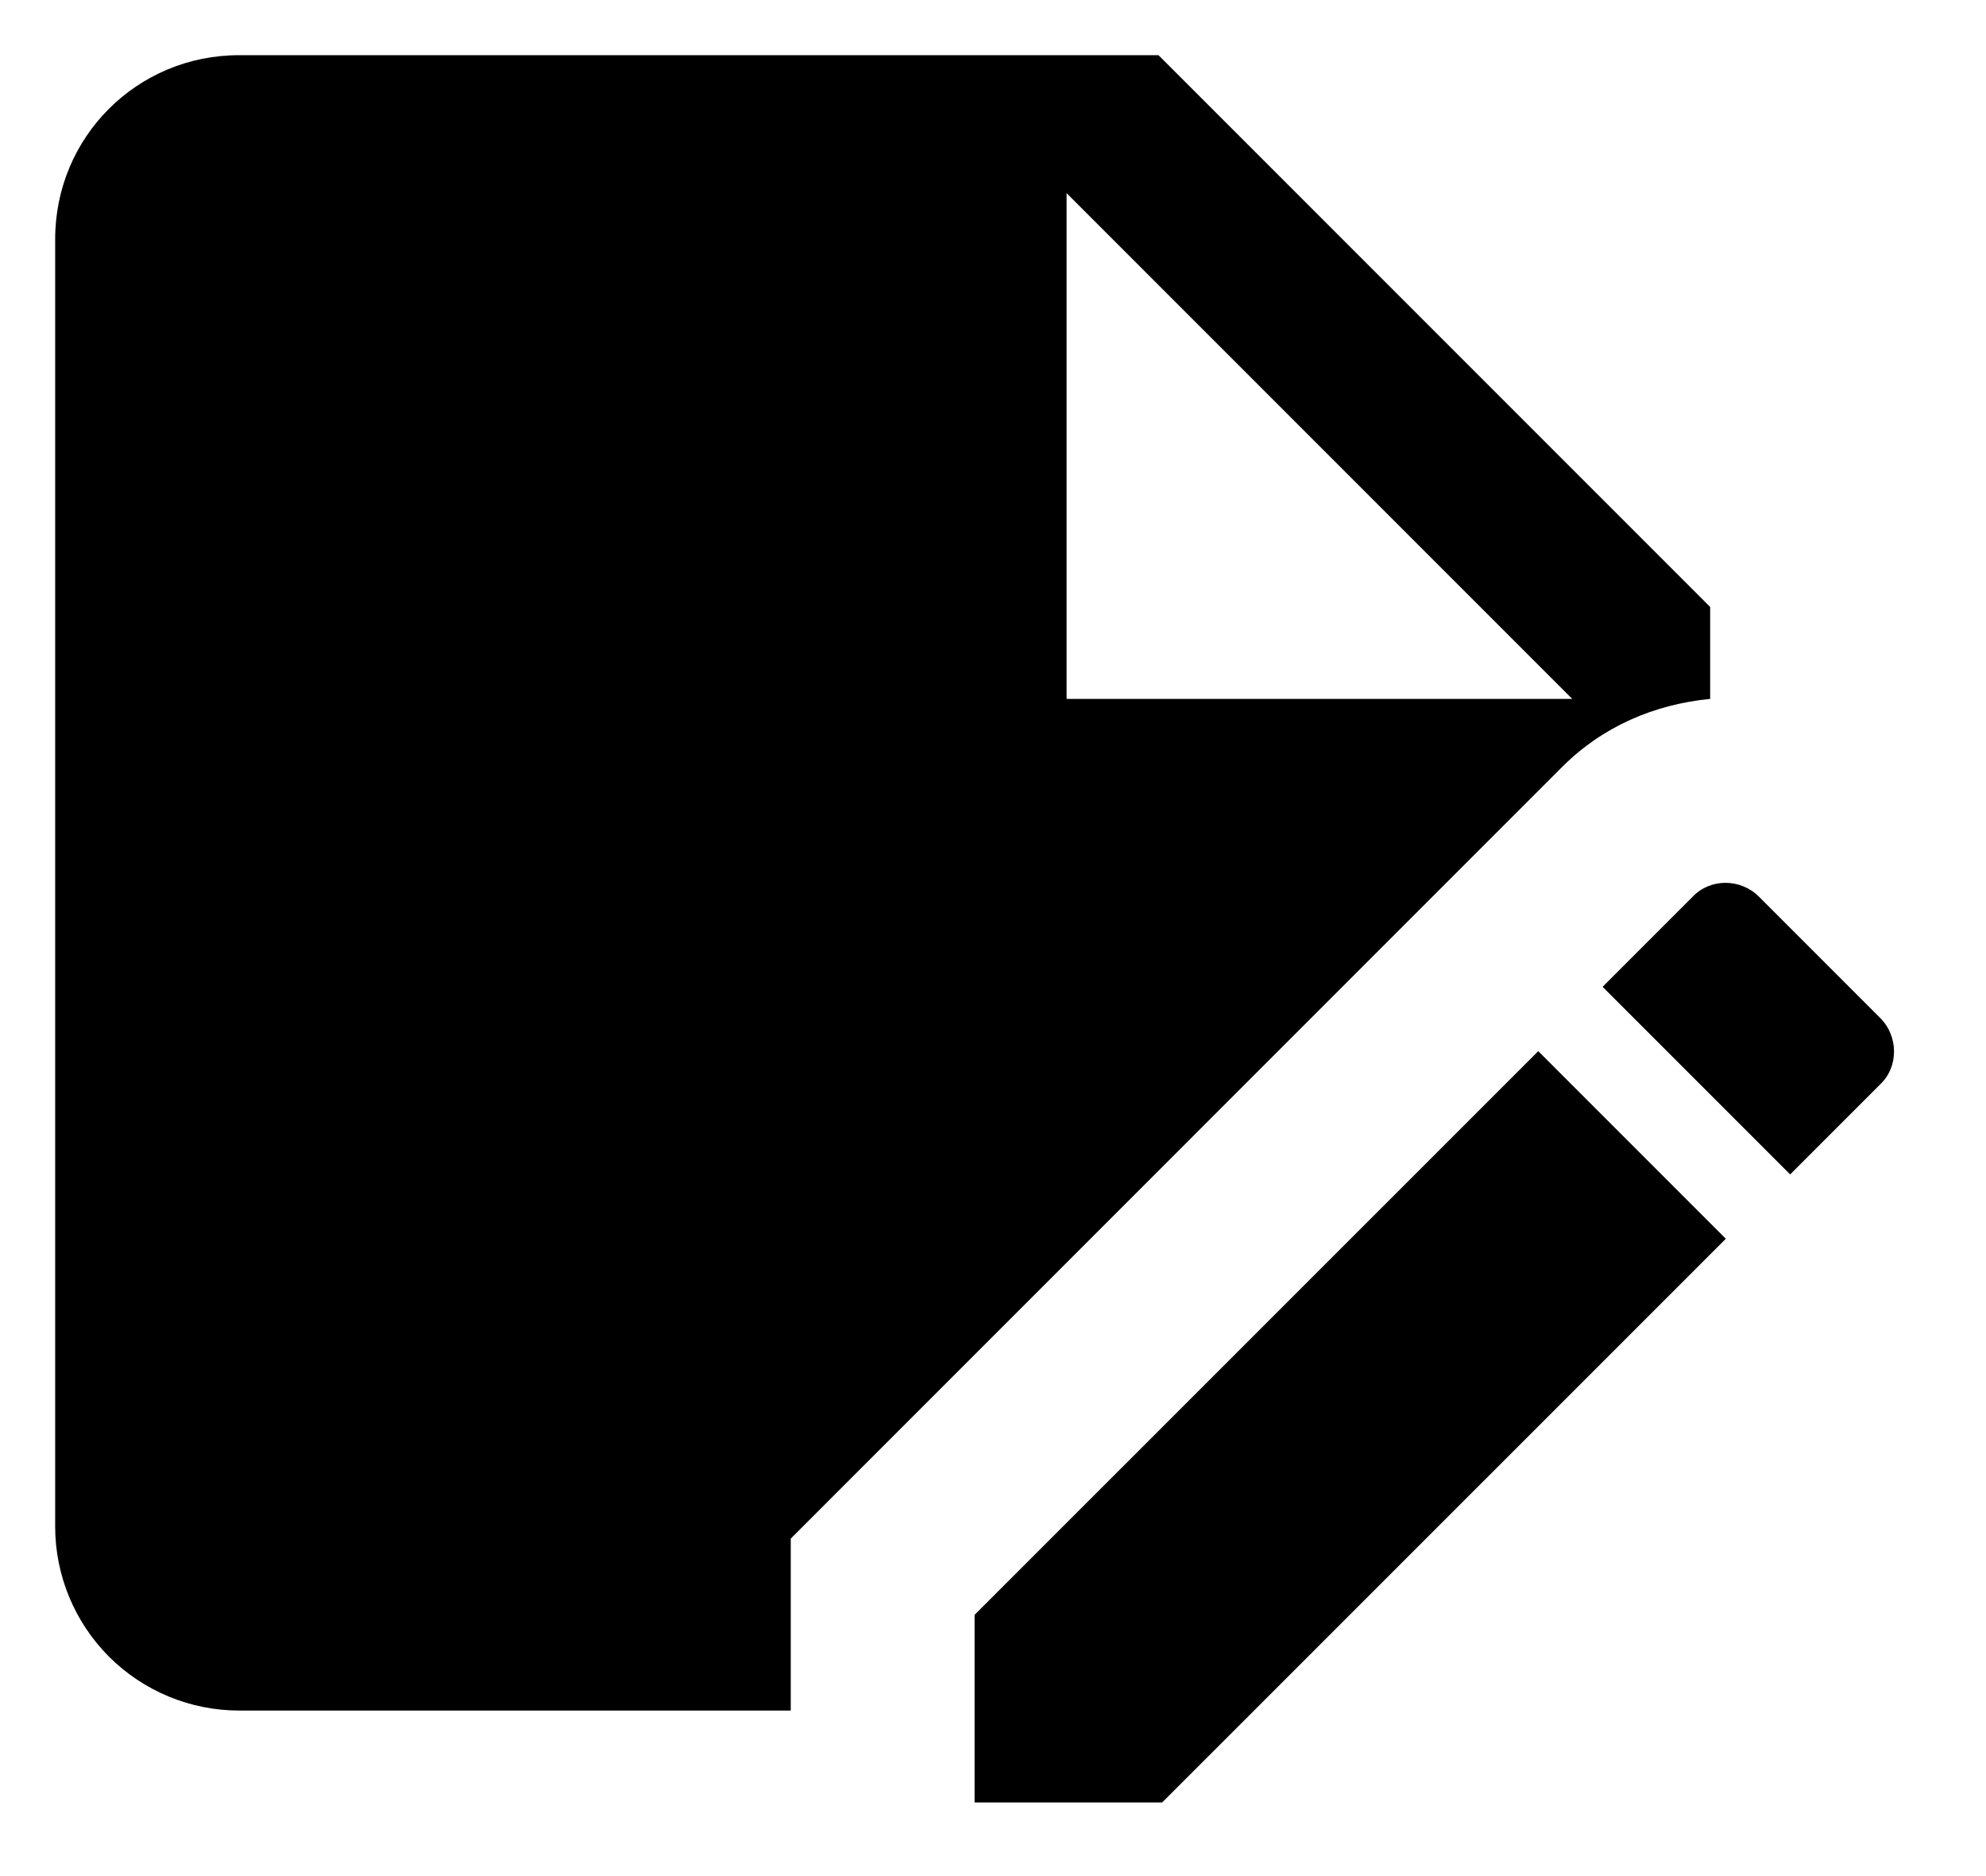 <svg xmlns="http://www.w3.org/2000/svg" width="18" height="17" viewBox="0 0 18 17" fill="none"><path d="M15.5 6.333V5.5L10.5 0.5H2.167C1.242 0.5 0.5 1.242 0.5 2.167V13.833C0.5 14.275 0.676 14.699 0.988 15.012C1.301 15.324 1.725 15.5 2.167 15.5H7.167V13.942L14.158 6.95C14.525 6.583 14.992 6.383 15.5 6.333ZM9.667 1.75L14.25 6.333H9.667V1.75ZM17.042 9.825L16.225 10.642L14.525 8.942L15.342 8.125C15.5 7.958 15.775 7.958 15.942 8.125L17.042 9.225C17.208 9.392 17.208 9.667 17.042 9.825ZM13.942 9.525L15.642 11.225L10.533 16.333H8.833V14.633L13.942 9.525Z" fill="black"></path></svg>